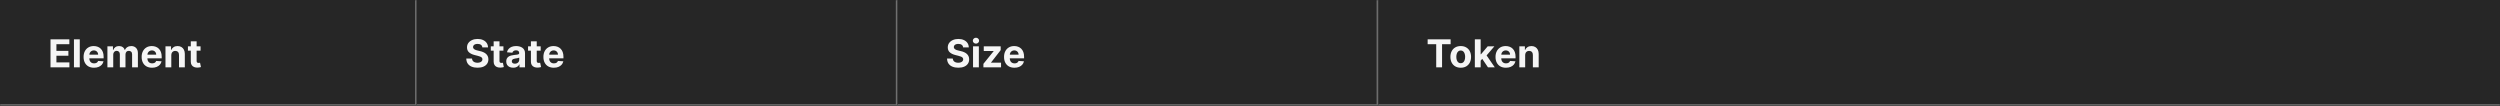 <svg width="1560" height="66" viewBox="0 0 1560 66" fill="none" xmlns="http://www.w3.org/2000/svg">
<rect x="0" y="0" width="1560" height="66" fill="#808080" stroke="none"/>
<mask id="path-1-inside-1_2029_9177" fill="white">
<path d="M0 0H260V66H0V0Z"/>
</mask>
<path d="M0 0H260V66H0V0Z" fill="#262626"/>
<path d="M260 66V67H261V66H260ZM259 0V66H261V0H259ZM260 65H0V67H260V65Z" fill="#707070" mask="url(#path-1-inside-1_2029_9177)"/>
<path d="M31.517 42V24.546H43.278V27.588H35.207V31.747H42.673V34.79H35.207V38.957H43.312V42H31.517ZM49.775 24.546V42H46.144V24.546H49.775ZM58.649 42.256C57.303 42.256 56.144 41.983 55.172 41.438C54.206 40.886 53.462 40.108 52.939 39.102C52.416 38.091 52.155 36.895 52.155 35.514C52.155 34.168 52.416 32.986 52.939 31.969C53.462 30.952 54.197 30.159 55.146 29.591C56.101 29.023 57.22 28.739 58.504 28.739C59.368 28.739 60.172 28.878 60.916 29.156C61.666 29.429 62.32 29.841 62.876 30.392C63.439 30.943 63.876 31.636 64.189 32.472C64.501 33.301 64.658 34.273 64.658 35.386V36.383H53.604V34.133H61.24C61.24 33.611 61.126 33.148 60.899 32.744C60.672 32.341 60.356 32.026 59.953 31.798C59.555 31.565 59.092 31.449 58.564 31.449C58.013 31.449 57.524 31.577 57.098 31.832C56.678 32.082 56.348 32.42 56.109 32.847C55.871 33.267 55.749 33.736 55.743 34.253V36.392C55.743 37.04 55.862 37.599 56.101 38.071C56.345 38.543 56.689 38.906 57.132 39.162C57.575 39.418 58.101 39.545 58.709 39.545C59.112 39.545 59.481 39.489 59.817 39.375C60.152 39.261 60.439 39.091 60.678 38.864C60.916 38.636 61.098 38.358 61.223 38.028L64.581 38.25C64.41 39.057 64.061 39.761 63.533 40.364C63.01 40.96 62.334 41.426 61.504 41.761C60.68 42.091 59.729 42.256 58.649 42.256ZM67.027 42V28.909H70.487V31.219H70.641C70.913 30.452 71.368 29.847 72.004 29.403C72.641 28.96 73.402 28.739 74.288 28.739C75.186 28.739 75.95 28.963 76.581 29.412C77.212 29.855 77.632 30.457 77.842 31.219H77.979C78.246 30.469 78.729 29.869 79.428 29.421C80.132 28.966 80.965 28.739 81.925 28.739C83.146 28.739 84.138 29.128 84.899 29.906C85.666 30.679 86.05 31.776 86.05 33.196V42H82.428V33.912C82.428 33.185 82.234 32.639 81.848 32.276C81.462 31.912 80.979 31.73 80.399 31.73C79.74 31.73 79.226 31.94 78.856 32.361C78.487 32.776 78.303 33.324 78.303 34.006V42H74.783V33.835C74.783 33.193 74.598 32.682 74.229 32.301C73.865 31.921 73.385 31.73 72.788 31.73C72.385 31.73 72.021 31.832 71.697 32.037C71.379 32.236 71.126 32.517 70.939 32.881C70.751 33.239 70.658 33.659 70.658 34.142V42H67.027ZM94.883 42.256C93.537 42.256 92.378 41.983 91.406 41.438C90.44 40.886 89.696 40.108 89.173 39.102C88.651 38.091 88.389 36.895 88.389 35.514C88.389 34.168 88.651 32.986 89.173 31.969C89.696 30.952 90.432 30.159 91.381 29.591C92.335 29.023 93.454 28.739 94.739 28.739C95.602 28.739 96.406 28.878 97.151 29.156C97.901 29.429 98.554 29.841 99.111 30.392C99.673 30.943 100.111 31.636 100.423 32.472C100.736 33.301 100.892 34.273 100.892 35.386V36.383H89.838V34.133H97.474C97.474 33.611 97.361 33.148 97.133 32.744C96.906 32.341 96.591 32.026 96.188 31.798C95.79 31.565 95.327 31.449 94.798 31.449C94.247 31.449 93.758 31.577 93.332 31.832C92.912 32.082 92.582 32.42 92.344 32.847C92.105 33.267 91.983 33.736 91.977 34.253V36.392C91.977 37.04 92.097 37.599 92.335 38.071C92.579 38.543 92.923 38.906 93.367 39.162C93.81 39.418 94.335 39.545 94.943 39.545C95.347 39.545 95.716 39.489 96.051 39.375C96.386 39.261 96.673 39.091 96.912 38.864C97.151 38.636 97.332 38.358 97.457 38.028L100.815 38.25C100.645 39.057 100.295 39.761 99.767 40.364C99.244 40.96 98.568 41.426 97.739 41.761C96.915 42.091 95.963 42.256 94.883 42.256ZM106.892 34.432V42H103.261V28.909H106.722V31.219H106.875C107.165 30.457 107.651 29.855 108.332 29.412C109.014 28.963 109.841 28.739 110.812 28.739C111.722 28.739 112.514 28.938 113.19 29.335C113.866 29.733 114.392 30.301 114.767 31.04C115.142 31.773 115.33 32.648 115.33 33.665V42H111.699V34.312C111.705 33.511 111.5 32.886 111.085 32.438C110.67 31.983 110.099 31.756 109.372 31.756C108.884 31.756 108.452 31.861 108.077 32.071C107.707 32.281 107.418 32.588 107.207 32.992C107.003 33.389 106.898 33.869 106.892 34.432ZM125.154 28.909V31.636H117.271V28.909H125.154ZM119.06 25.773H122.691V37.977C122.691 38.312 122.742 38.574 122.844 38.761C122.947 38.943 123.089 39.071 123.271 39.145C123.458 39.219 123.674 39.256 123.918 39.256C124.089 39.256 124.259 39.242 124.43 39.213C124.6 39.179 124.731 39.153 124.822 39.136L125.393 41.838C125.211 41.895 124.955 41.96 124.626 42.034C124.296 42.114 123.896 42.162 123.424 42.179C122.549 42.213 121.782 42.097 121.123 41.83C120.469 41.562 119.961 41.148 119.597 40.585C119.234 40.023 119.055 39.312 119.06 38.455V25.773Z" fill="white" fill-opacity="0.95"/>
<mask id="path-4-inside-2_2029_9177" fill="white">
<path d="M260 0H560V66H260V0Z"/>
</mask>
<path d="M260 0H560V66H260V0Z" fill="#262626"/>
<path d="M560 66V67H561V66H560ZM559 0V66H561V0H559ZM560 65H260V67H560V65Z" fill="#707070" mask="url(#path-4-inside-2_2029_9177)"/>
<path d="M300.986 29.565C300.918 28.878 300.625 28.344 300.108 27.963C299.591 27.582 298.889 27.392 298.003 27.392C297.401 27.392 296.892 27.477 296.477 27.648C296.063 27.812 295.744 28.043 295.523 28.338C295.307 28.634 295.199 28.969 295.199 29.344C295.188 29.656 295.253 29.929 295.395 30.162C295.543 30.395 295.744 30.597 296 30.767C296.256 30.932 296.551 31.077 296.886 31.202C297.222 31.321 297.58 31.423 297.96 31.509L299.528 31.884C300.29 32.054 300.989 32.281 301.625 32.565C302.261 32.849 302.813 33.199 303.278 33.614C303.744 34.028 304.105 34.517 304.361 35.08C304.622 35.642 304.756 36.287 304.761 37.014C304.756 38.082 304.483 39.008 303.943 39.793C303.409 40.571 302.636 41.176 301.625 41.608C300.619 42.034 299.406 42.247 297.986 42.247C296.577 42.247 295.349 42.031 294.304 41.599C293.264 41.168 292.452 40.528 291.866 39.682C291.287 38.83 290.983 37.776 290.955 36.52H294.526C294.565 37.105 294.733 37.594 295.028 37.986C295.33 38.372 295.73 38.665 296.23 38.864C296.736 39.057 297.307 39.153 297.943 39.153C298.568 39.153 299.111 39.062 299.571 38.881C300.037 38.699 300.398 38.446 300.653 38.122C300.909 37.798 301.037 37.426 301.037 37.006C301.037 36.614 300.92 36.284 300.688 36.017C300.46 35.75 300.125 35.523 299.682 35.335C299.244 35.148 298.707 34.977 298.071 34.824L296.17 34.347C294.699 33.989 293.537 33.429 292.685 32.668C291.832 31.906 291.409 30.881 291.415 29.591C291.409 28.534 291.69 27.611 292.259 26.821C292.832 26.031 293.619 25.415 294.619 24.972C295.619 24.528 296.756 24.307 298.028 24.307C299.324 24.307 300.455 24.528 301.42 24.972C302.392 25.415 303.148 26.031 303.688 26.821C304.227 27.611 304.506 28.526 304.523 29.565H300.986ZM314.138 28.909V31.636H306.255V28.909H314.138ZM308.045 25.773H311.675V37.977C311.675 38.312 311.727 38.574 311.829 38.761C311.931 38.943 312.073 39.071 312.255 39.145C312.442 39.219 312.658 39.256 312.903 39.256C313.073 39.256 313.244 39.242 313.414 39.213C313.585 39.179 313.715 39.153 313.806 39.136L314.377 41.838C314.195 41.895 313.94 41.96 313.61 42.034C313.281 42.114 312.88 42.162 312.408 42.179C311.533 42.213 310.766 42.097 310.107 41.83C309.454 41.562 308.945 41.148 308.582 40.585C308.218 40.023 308.039 39.312 308.045 38.455V25.773ZM320.237 42.247C319.401 42.247 318.657 42.102 318.004 41.812C317.35 41.517 316.833 41.082 316.452 40.508C316.077 39.929 315.89 39.207 315.89 38.344C315.89 37.617 316.023 37.006 316.29 36.511C316.558 36.017 316.921 35.619 317.381 35.318C317.842 35.017 318.364 34.79 318.95 34.636C319.54 34.483 320.16 34.375 320.808 34.312C321.569 34.233 322.183 34.159 322.648 34.091C323.114 34.017 323.452 33.909 323.663 33.767C323.873 33.625 323.978 33.415 323.978 33.136V33.085C323.978 32.545 323.808 32.128 323.467 31.832C323.131 31.537 322.654 31.389 322.035 31.389C321.381 31.389 320.862 31.534 320.475 31.824C320.089 32.108 319.833 32.466 319.708 32.898L316.35 32.625C316.521 31.829 316.856 31.142 317.356 30.562C317.856 29.977 318.501 29.528 319.29 29.216C320.086 28.898 321.006 28.739 322.052 28.739C322.779 28.739 323.475 28.824 324.14 28.994C324.81 29.165 325.404 29.429 325.921 29.787C326.444 30.145 326.856 30.605 327.157 31.168C327.458 31.724 327.609 32.392 327.609 33.17V42H324.165V40.185H324.063C323.853 40.594 323.572 40.955 323.219 41.267C322.867 41.574 322.444 41.815 321.95 41.992C321.455 42.162 320.884 42.247 320.237 42.247ZM321.276 39.742C321.81 39.742 322.282 39.636 322.691 39.426C323.1 39.21 323.421 38.92 323.654 38.557C323.887 38.193 324.004 37.781 324.004 37.321V35.932C323.89 36.006 323.734 36.074 323.535 36.136C323.342 36.193 323.123 36.247 322.879 36.298C322.634 36.344 322.39 36.386 322.146 36.426C321.901 36.46 321.68 36.492 321.481 36.52C321.055 36.582 320.683 36.682 320.364 36.818C320.046 36.955 319.799 37.139 319.623 37.372C319.447 37.599 319.359 37.883 319.359 38.224C319.359 38.719 319.538 39.097 319.896 39.358C320.259 39.614 320.719 39.742 321.276 39.742ZM337.388 28.909V31.636H329.505V28.909H337.388ZM331.295 25.773H334.925V37.977C334.925 38.312 334.977 38.574 335.079 38.761C335.181 38.943 335.323 39.071 335.505 39.145C335.692 39.219 335.908 39.256 336.153 39.256C336.323 39.256 336.494 39.242 336.664 39.213C336.835 39.179 336.965 39.153 337.056 39.136L337.627 41.838C337.445 41.895 337.19 41.96 336.86 42.034C336.531 42.114 336.13 42.162 335.658 42.179C334.783 42.213 334.016 42.097 333.357 41.83C332.704 41.562 332.195 41.148 331.832 40.585C331.468 40.023 331.289 39.312 331.295 38.455V25.773ZM345.579 42.256C344.232 42.256 343.073 41.983 342.102 41.438C341.136 40.886 340.391 40.108 339.869 39.102C339.346 38.091 339.085 36.895 339.085 35.514C339.085 34.168 339.346 32.986 339.869 31.969C340.391 30.952 341.127 30.159 342.076 29.591C343.031 29.023 344.15 28.739 345.434 28.739C346.298 28.739 347.102 28.878 347.846 29.156C348.596 29.429 349.249 29.841 349.806 30.392C350.369 30.943 350.806 31.636 351.119 32.472C351.431 33.301 351.587 34.273 351.587 35.386V36.383H340.533V34.133H348.17C348.17 33.611 348.056 33.148 347.829 32.744C347.602 32.341 347.286 32.026 346.883 31.798C346.485 31.565 346.022 31.449 345.494 31.449C344.942 31.449 344.454 31.577 344.028 31.832C343.607 32.082 343.278 32.42 343.039 32.847C342.8 33.267 342.678 33.736 342.673 34.253V36.392C342.673 37.04 342.792 37.599 343.031 38.071C343.275 38.543 343.619 38.906 344.062 39.162C344.505 39.418 345.031 39.545 345.638 39.545C346.042 39.545 346.411 39.489 346.746 39.375C347.082 39.261 347.369 39.091 347.607 38.864C347.846 38.636 348.028 38.358 348.153 38.028L351.511 38.25C351.34 39.057 350.991 39.761 350.462 40.364C349.94 40.96 349.263 41.426 348.434 41.761C347.61 42.091 346.658 42.256 345.579 42.256Z" fill="white" fill-opacity="0.95"/>
<mask id="path-7-inside-3_2029_9177" fill="white">
<path d="M560 0H860V66H560V0Z"/>
</mask>
<path d="M560 0H860V66H560V0Z" fill="#262626"/>
<path d="M860 66V67H861V66H860ZM859 0V66H861V0H859ZM860 65H560V67H860V65Z" fill="#707070" mask="url(#path-7-inside-3_2029_9177)"/>
<path d="M600.986 29.565C600.918 28.878 600.625 28.344 600.108 27.963C599.591 27.582 598.889 27.392 598.003 27.392C597.401 27.392 596.892 27.477 596.477 27.648C596.063 27.812 595.744 28.043 595.523 28.338C595.307 28.634 595.199 28.969 595.199 29.344C595.188 29.656 595.253 29.929 595.395 30.162C595.543 30.395 595.744 30.597 596 30.767C596.256 30.932 596.551 31.077 596.886 31.202C597.222 31.321 597.58 31.423 597.96 31.509L599.528 31.884C600.29 32.054 600.989 32.281 601.625 32.565C602.261 32.849 602.813 33.199 603.278 33.614C603.744 34.028 604.105 34.517 604.361 35.08C604.622 35.642 604.756 36.287 604.761 37.014C604.756 38.082 604.483 39.008 603.943 39.793C603.409 40.571 602.636 41.176 601.625 41.608C600.619 42.034 599.406 42.247 597.986 42.247C596.577 42.247 595.349 42.031 594.304 41.599C593.264 41.168 592.452 40.528 591.866 39.682C591.287 38.83 590.983 37.776 590.955 36.52H594.526C594.565 37.105 594.733 37.594 595.028 37.986C595.33 38.372 595.73 38.665 596.23 38.864C596.736 39.057 597.307 39.153 597.943 39.153C598.568 39.153 599.111 39.062 599.571 38.881C600.037 38.699 600.398 38.446 600.653 38.122C600.909 37.798 601.037 37.426 601.037 37.006C601.037 36.614 600.92 36.284 600.688 36.017C600.46 35.75 600.125 35.523 599.682 35.335C599.244 35.148 598.707 34.977 598.071 34.824L596.17 34.347C594.699 33.989 593.537 33.429 592.685 32.668C591.832 31.906 591.409 30.881 591.415 29.591C591.409 28.534 591.69 27.611 592.259 26.821C592.832 26.031 593.619 25.415 594.619 24.972C595.619 24.528 596.756 24.307 598.028 24.307C599.324 24.307 600.455 24.528 601.42 24.972C602.392 25.415 603.148 26.031 603.688 26.821C604.227 27.611 604.506 28.526 604.523 29.565H600.986ZM607.175 42V28.909H610.806V42H607.175ZM608.999 27.222C608.46 27.222 607.996 27.043 607.61 26.685C607.229 26.321 607.039 25.886 607.039 25.381C607.039 24.881 607.229 24.452 607.61 24.094C607.996 23.73 608.46 23.548 608.999 23.548C609.539 23.548 609.999 23.73 610.38 24.094C610.766 24.452 610.96 24.881 610.96 25.381C610.96 25.886 610.766 26.321 610.38 26.685C609.999 27.043 609.539 27.222 608.999 27.222ZM613.646 42V39.835L620.055 31.901V31.807H613.868V28.909H624.428V31.27L618.411 39.008V39.102H624.649V42H613.646ZM633.016 42.256C631.67 42.256 630.511 41.983 629.539 41.438C628.573 40.886 627.829 40.108 627.306 39.102C626.783 38.091 626.522 36.895 626.522 35.514C626.522 34.168 626.783 32.986 627.306 31.969C627.829 30.952 628.565 30.159 629.513 29.591C630.468 29.023 631.587 28.739 632.871 28.739C633.735 28.739 634.539 28.878 635.283 29.156C636.033 29.429 636.687 29.841 637.244 30.392C637.806 30.943 638.244 31.636 638.556 32.472C638.869 33.301 639.025 34.273 639.025 35.386V36.383H627.971V34.133H635.607C635.607 33.611 635.494 33.148 635.266 32.744C635.039 32.341 634.724 32.026 634.32 31.798C633.923 31.565 633.46 31.449 632.931 31.449C632.38 31.449 631.891 31.577 631.465 31.832C631.045 32.082 630.715 32.42 630.477 32.847C630.238 33.267 630.116 33.736 630.11 34.253V36.392C630.11 37.04 630.229 37.599 630.468 38.071C630.712 38.543 631.056 38.906 631.499 39.162C631.942 39.418 632.468 39.545 633.076 39.545C633.479 39.545 633.849 39.489 634.184 39.375C634.519 39.261 634.806 39.091 635.045 38.864C635.283 38.636 635.465 38.358 635.59 38.028L638.948 38.25C638.778 39.057 638.428 39.761 637.9 40.364C637.377 40.96 636.701 41.426 635.871 41.761C635.048 42.091 634.096 42.256 633.016 42.256Z" fill="white" fill-opacity="0.95"/>
<mask id="path-10-inside-4_2029_9177" fill="white">
<path d="M860 0H1560V66H860V0Z"/>
</mask>
<path d="M860 0H1560V66H860V0Z" fill="#262626"/>
<path d="M1560 65H860V67H1560V65Z" fill="#707070" mask="url(#path-10-inside-4_2029_9177)"/>
<path d="M890.852 27.588V24.546H905.188V27.588H899.844V42H896.196V27.588H890.852ZM911.496 42.256C910.173 42.256 909.028 41.974 908.062 41.412C907.102 40.844 906.36 40.054 905.837 39.043C905.315 38.026 905.053 36.847 905.053 35.506C905.053 34.153 905.315 32.972 905.837 31.96C906.36 30.943 907.102 30.153 908.062 29.591C909.028 29.023 910.173 28.739 911.496 28.739C912.82 28.739 913.962 29.023 914.923 29.591C915.888 30.153 916.633 30.943 917.156 31.96C917.678 32.972 917.94 34.153 917.94 35.506C917.94 36.847 917.678 38.026 917.156 39.043C916.633 40.054 915.888 40.844 914.923 41.412C913.962 41.974 912.82 42.256 911.496 42.256ZM911.513 39.443C912.116 39.443 912.619 39.273 913.022 38.932C913.425 38.585 913.729 38.114 913.934 37.517C914.144 36.92 914.249 36.242 914.249 35.48C914.249 34.719 914.144 34.04 913.934 33.443C913.729 32.847 913.425 32.375 913.022 32.028C912.619 31.682 912.116 31.509 911.513 31.509C910.906 31.509 910.394 31.682 909.979 32.028C909.57 32.375 909.261 32.847 909.05 33.443C908.846 34.04 908.744 34.719 908.744 35.48C908.744 36.242 908.846 36.92 909.05 37.517C909.261 38.114 909.57 38.585 909.979 38.932C910.394 39.273 910.906 39.443 911.513 39.443ZM923.59 38.233L923.599 33.878H924.127L928.32 28.909H932.488L926.854 35.489H925.994L923.59 38.233ZM920.3 42V24.546H923.931V42H920.3ZM928.482 42L924.63 36.298L927.05 33.733L932.735 42H928.482ZM939.696 42.256C938.349 42.256 937.19 41.983 936.219 41.438C935.253 40.886 934.509 40.108 933.986 39.102C933.463 38.091 933.202 36.895 933.202 35.514C933.202 34.168 933.463 32.986 933.986 31.969C934.509 30.952 935.244 30.159 936.193 29.591C937.148 29.023 938.267 28.739 939.551 28.739C940.415 28.739 941.219 28.878 941.963 29.156C942.713 29.429 943.366 29.841 943.923 30.392C944.486 30.943 944.923 31.636 945.236 32.472C945.548 33.301 945.705 34.273 945.705 35.386V36.383H934.651V34.133H942.287C942.287 33.611 942.173 33.148 941.946 32.744C941.719 32.341 941.403 32.026 941 31.798C940.602 31.565 940.139 31.449 939.611 31.449C939.06 31.449 938.571 31.577 938.145 31.832C937.724 32.082 937.395 32.42 937.156 32.847C936.918 33.267 936.795 33.736 936.79 34.253V36.392C936.79 37.04 936.909 37.599 937.148 38.071C937.392 38.543 937.736 38.906 938.179 39.162C938.622 39.418 939.148 39.545 939.756 39.545C940.159 39.545 940.528 39.489 940.864 39.375C941.199 39.261 941.486 39.091 941.724 38.864C941.963 38.636 942.145 38.358 942.27 38.028L945.628 38.25C945.457 39.057 945.108 39.761 944.58 40.364C944.057 40.96 943.381 41.426 942.551 41.761C941.727 42.091 940.776 42.256 939.696 42.256ZM951.705 34.432V42H948.074V28.909H951.534V31.219H951.688C951.977 30.457 952.463 29.855 953.145 29.412C953.827 28.963 954.653 28.739 955.625 28.739C956.534 28.739 957.327 28.938 958.003 29.335C958.679 29.733 959.205 30.301 959.58 31.04C959.955 31.773 960.142 32.648 960.142 33.665V42H956.511V34.312C956.517 33.511 956.313 32.886 955.898 32.438C955.483 31.983 954.912 31.756 954.185 31.756C953.696 31.756 953.264 31.861 952.889 32.071C952.52 32.281 952.23 32.588 952.02 32.992C951.815 33.389 951.71 33.869 951.705 34.432Z" fill="white" fill-opacity="0.95"/>
</svg>
